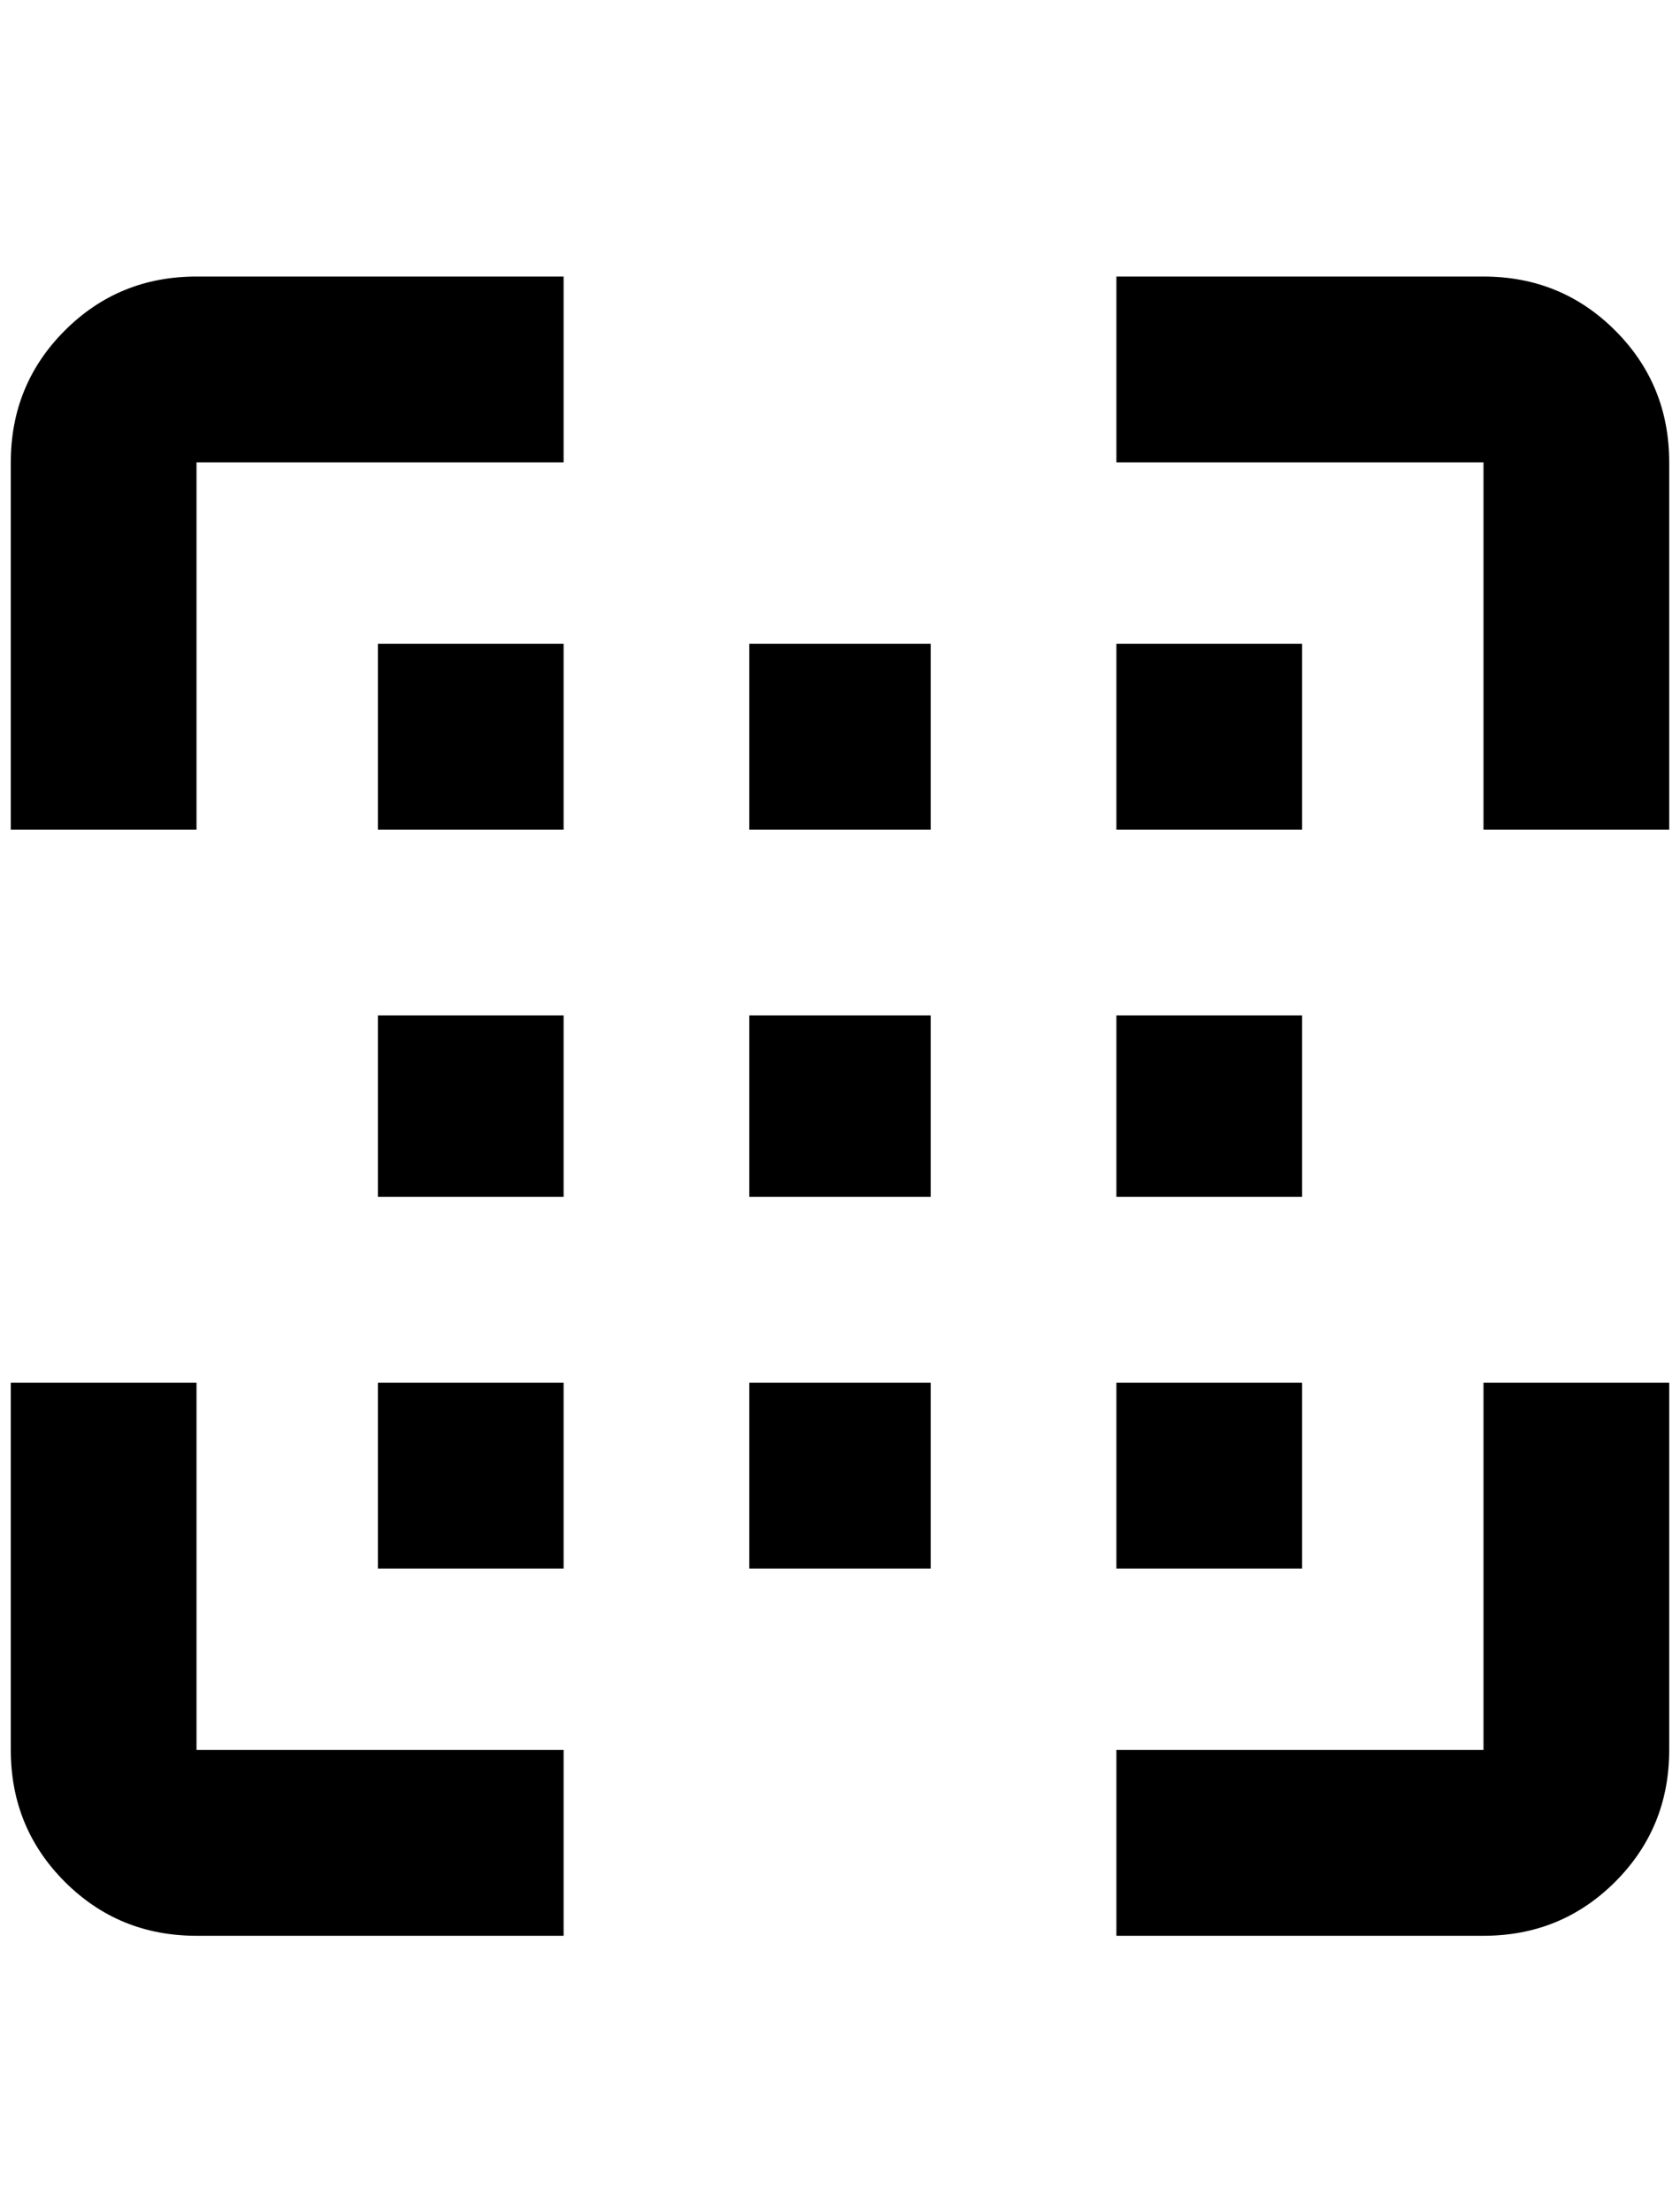 <?xml version="1.0" standalone="no"?>
<!DOCTYPE svg PUBLIC "-//W3C//DTD SVG 1.1//EN" "http://www.w3.org/Graphics/SVG/1.1/DTD/svg11.dtd" >
<svg xmlns="http://www.w3.org/2000/svg" xmlns:xlink="http://www.w3.org/1999/xlink" version="1.1" viewBox="-10 0 1556 2048">
   <path fill="currentColor"
d="M1364 1620h-340v172h340q72 0 122 -50t50 -122v-340h-172v340zM1364 256h-340v172h340v340h172v-340q0 -72 -50 -122t-122 -50zM172 428h340v-172h-340q-72 0 -122 50t-50 122v340h172v-340zM172 1280h-172v340q0 72 50 122t122 50h340v-172h-340v-340zM340 940h172v168
h-172v-168zM684 940h168v168h-168v-168zM1024 940h172v168h-172v-168zM340 596h172v172h-172v-172zM684 596h168v172h-168v-172zM1024 596h172v172h-172v-172zM340 1280h172v172h-172v-172zM684 1280h168v172h-168v-172zM1024 1280h172v172h-172v-172z" />
</svg>
